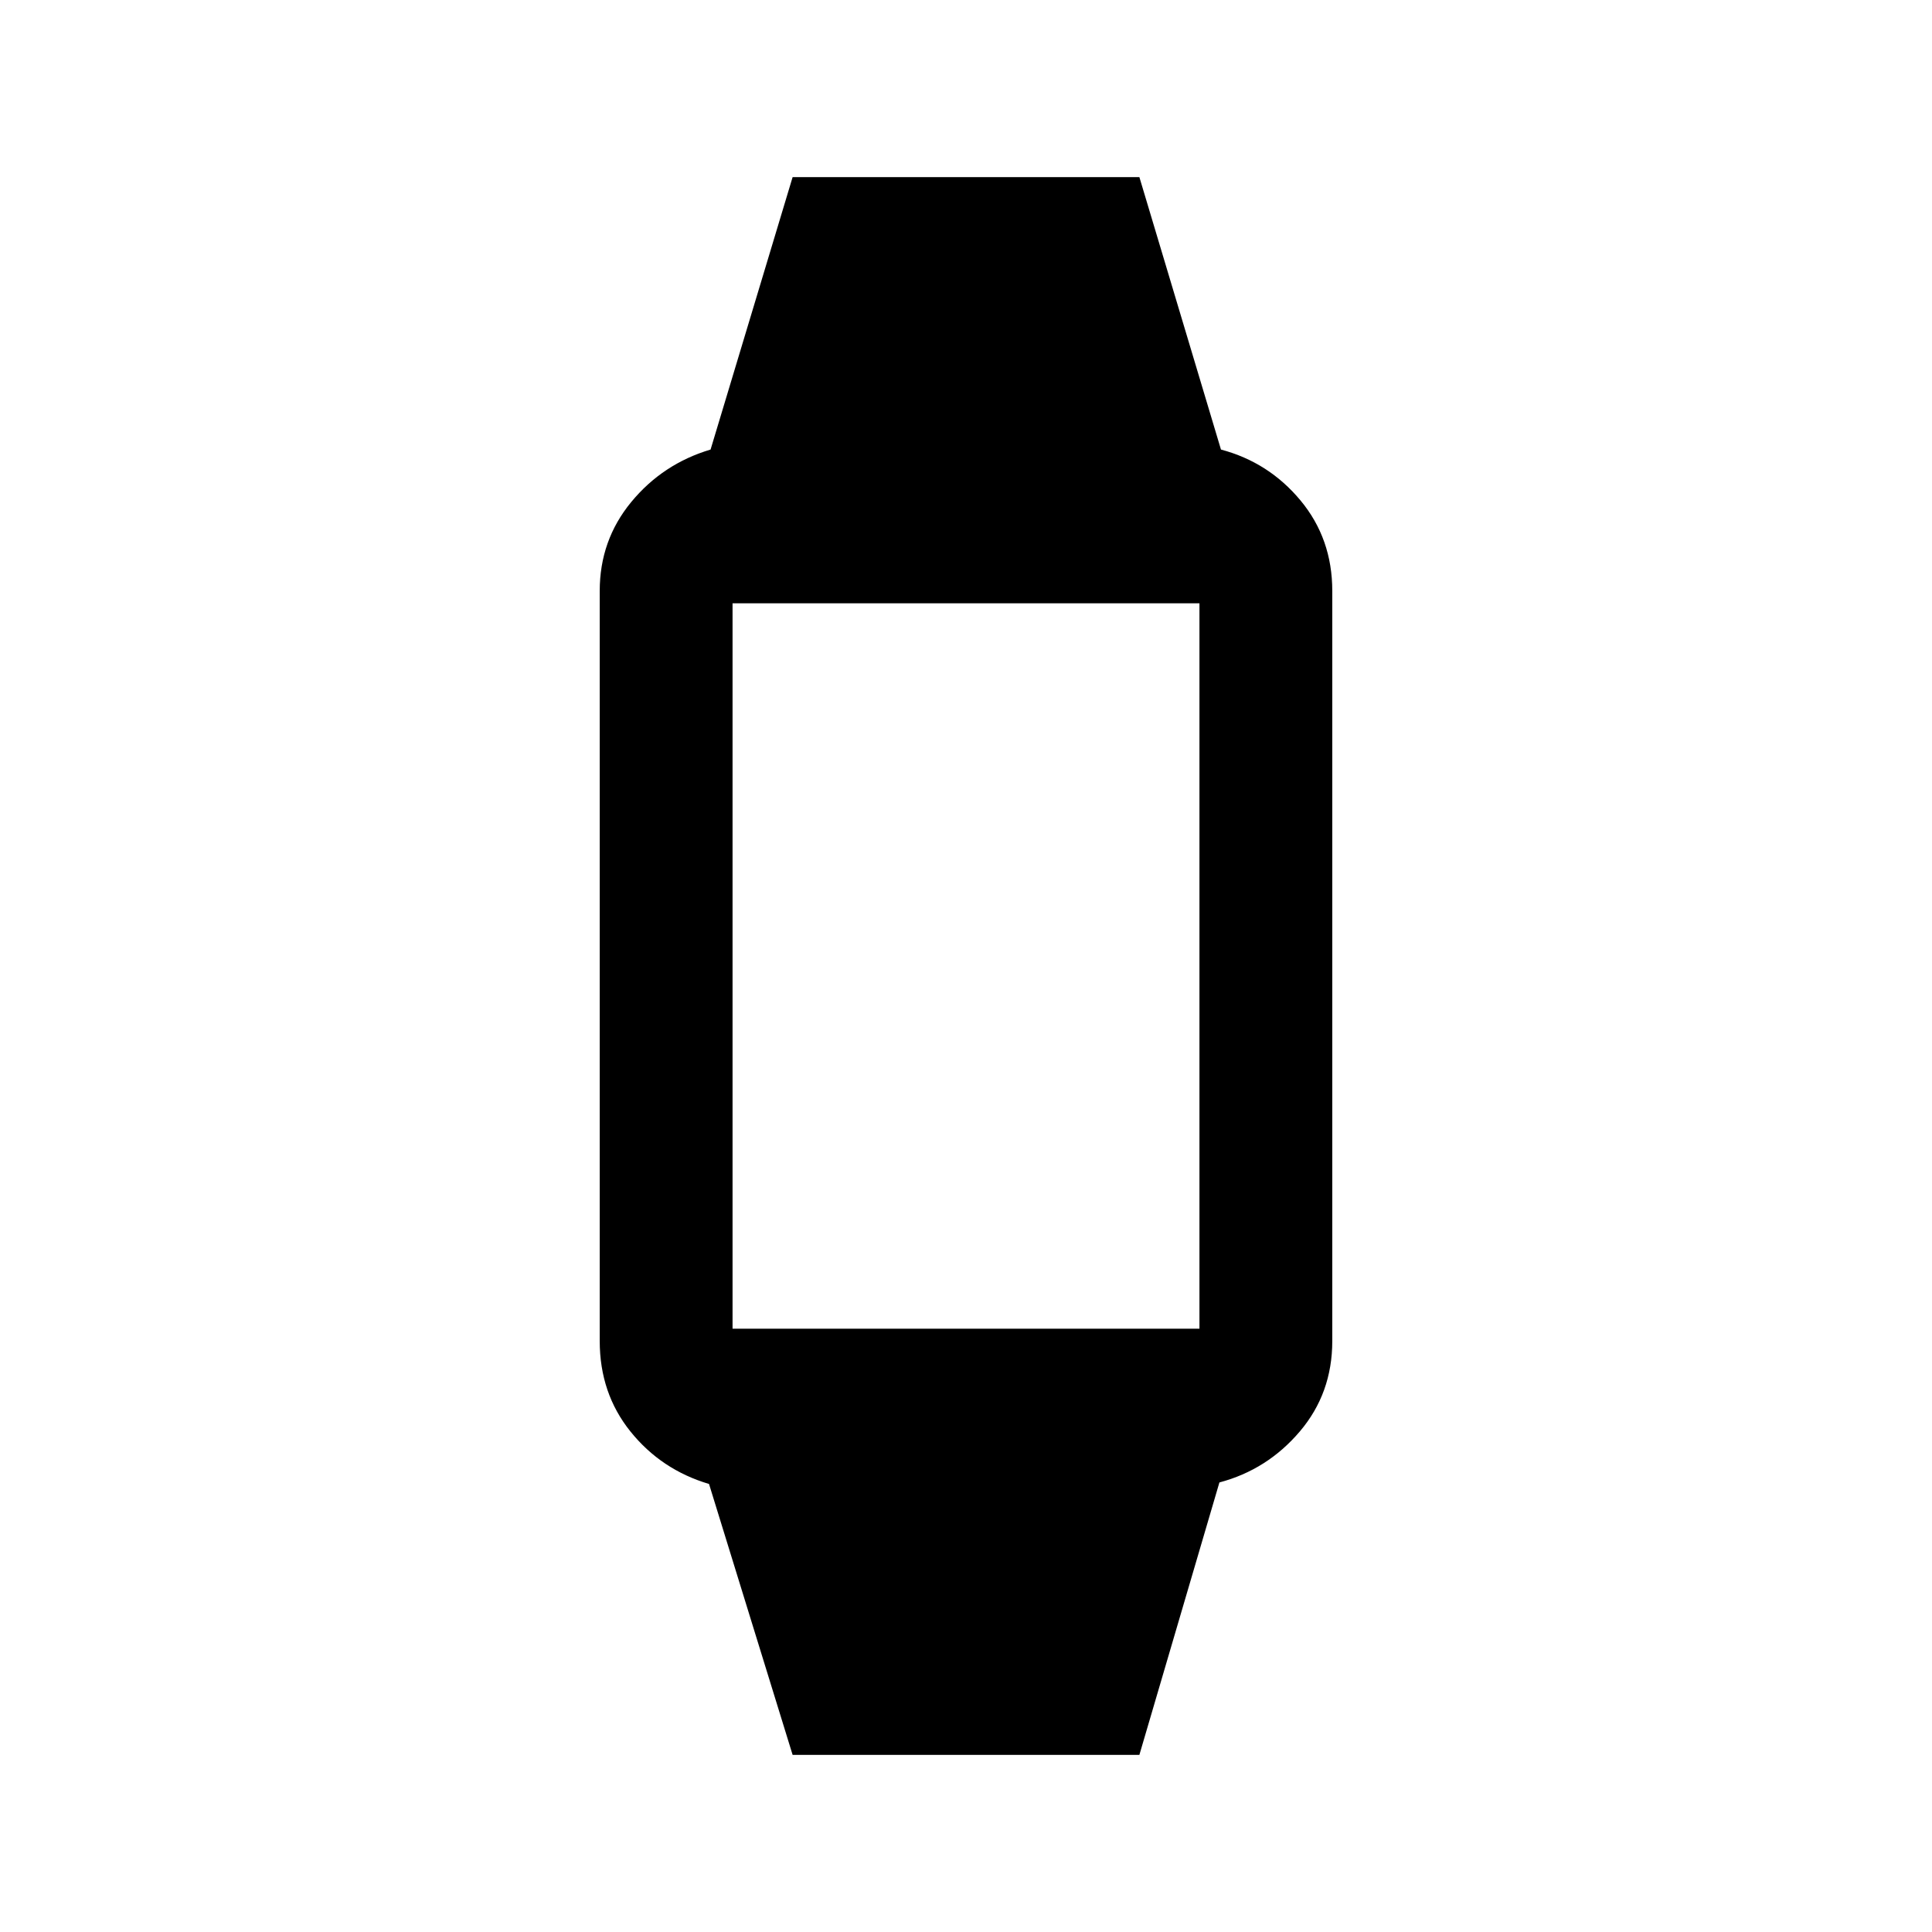 <svg xmlns="http://www.w3.org/2000/svg" height="24" viewBox="0 -960 960 960" width="24"><path d="m393.85-88-41.54-134.62q-23.77-7.07-39.04-26.07T298-293.62v-372.76q0-25.16 15.65-44.16 15.66-19 39.43-26.08L393.85-872h172.3l40.54 135.38q23.77 6.31 39.54 25.31T662-666.38v372.76q0 25.93-16.15 44.93-16.16 19-39.93 25.31L566.15-88h-172.3Zm-37.54-211.77h247.38q-3.07 0-5.38 2.31t-2.31 5.38v-375.84q0 3.07 2.31 5.38t5.38 2.31H356.31q3.07 0 5.38-2.31t2.31-5.38v375.84q0-3.07-2.31-5.38t-5.38-2.31Z"/></svg>